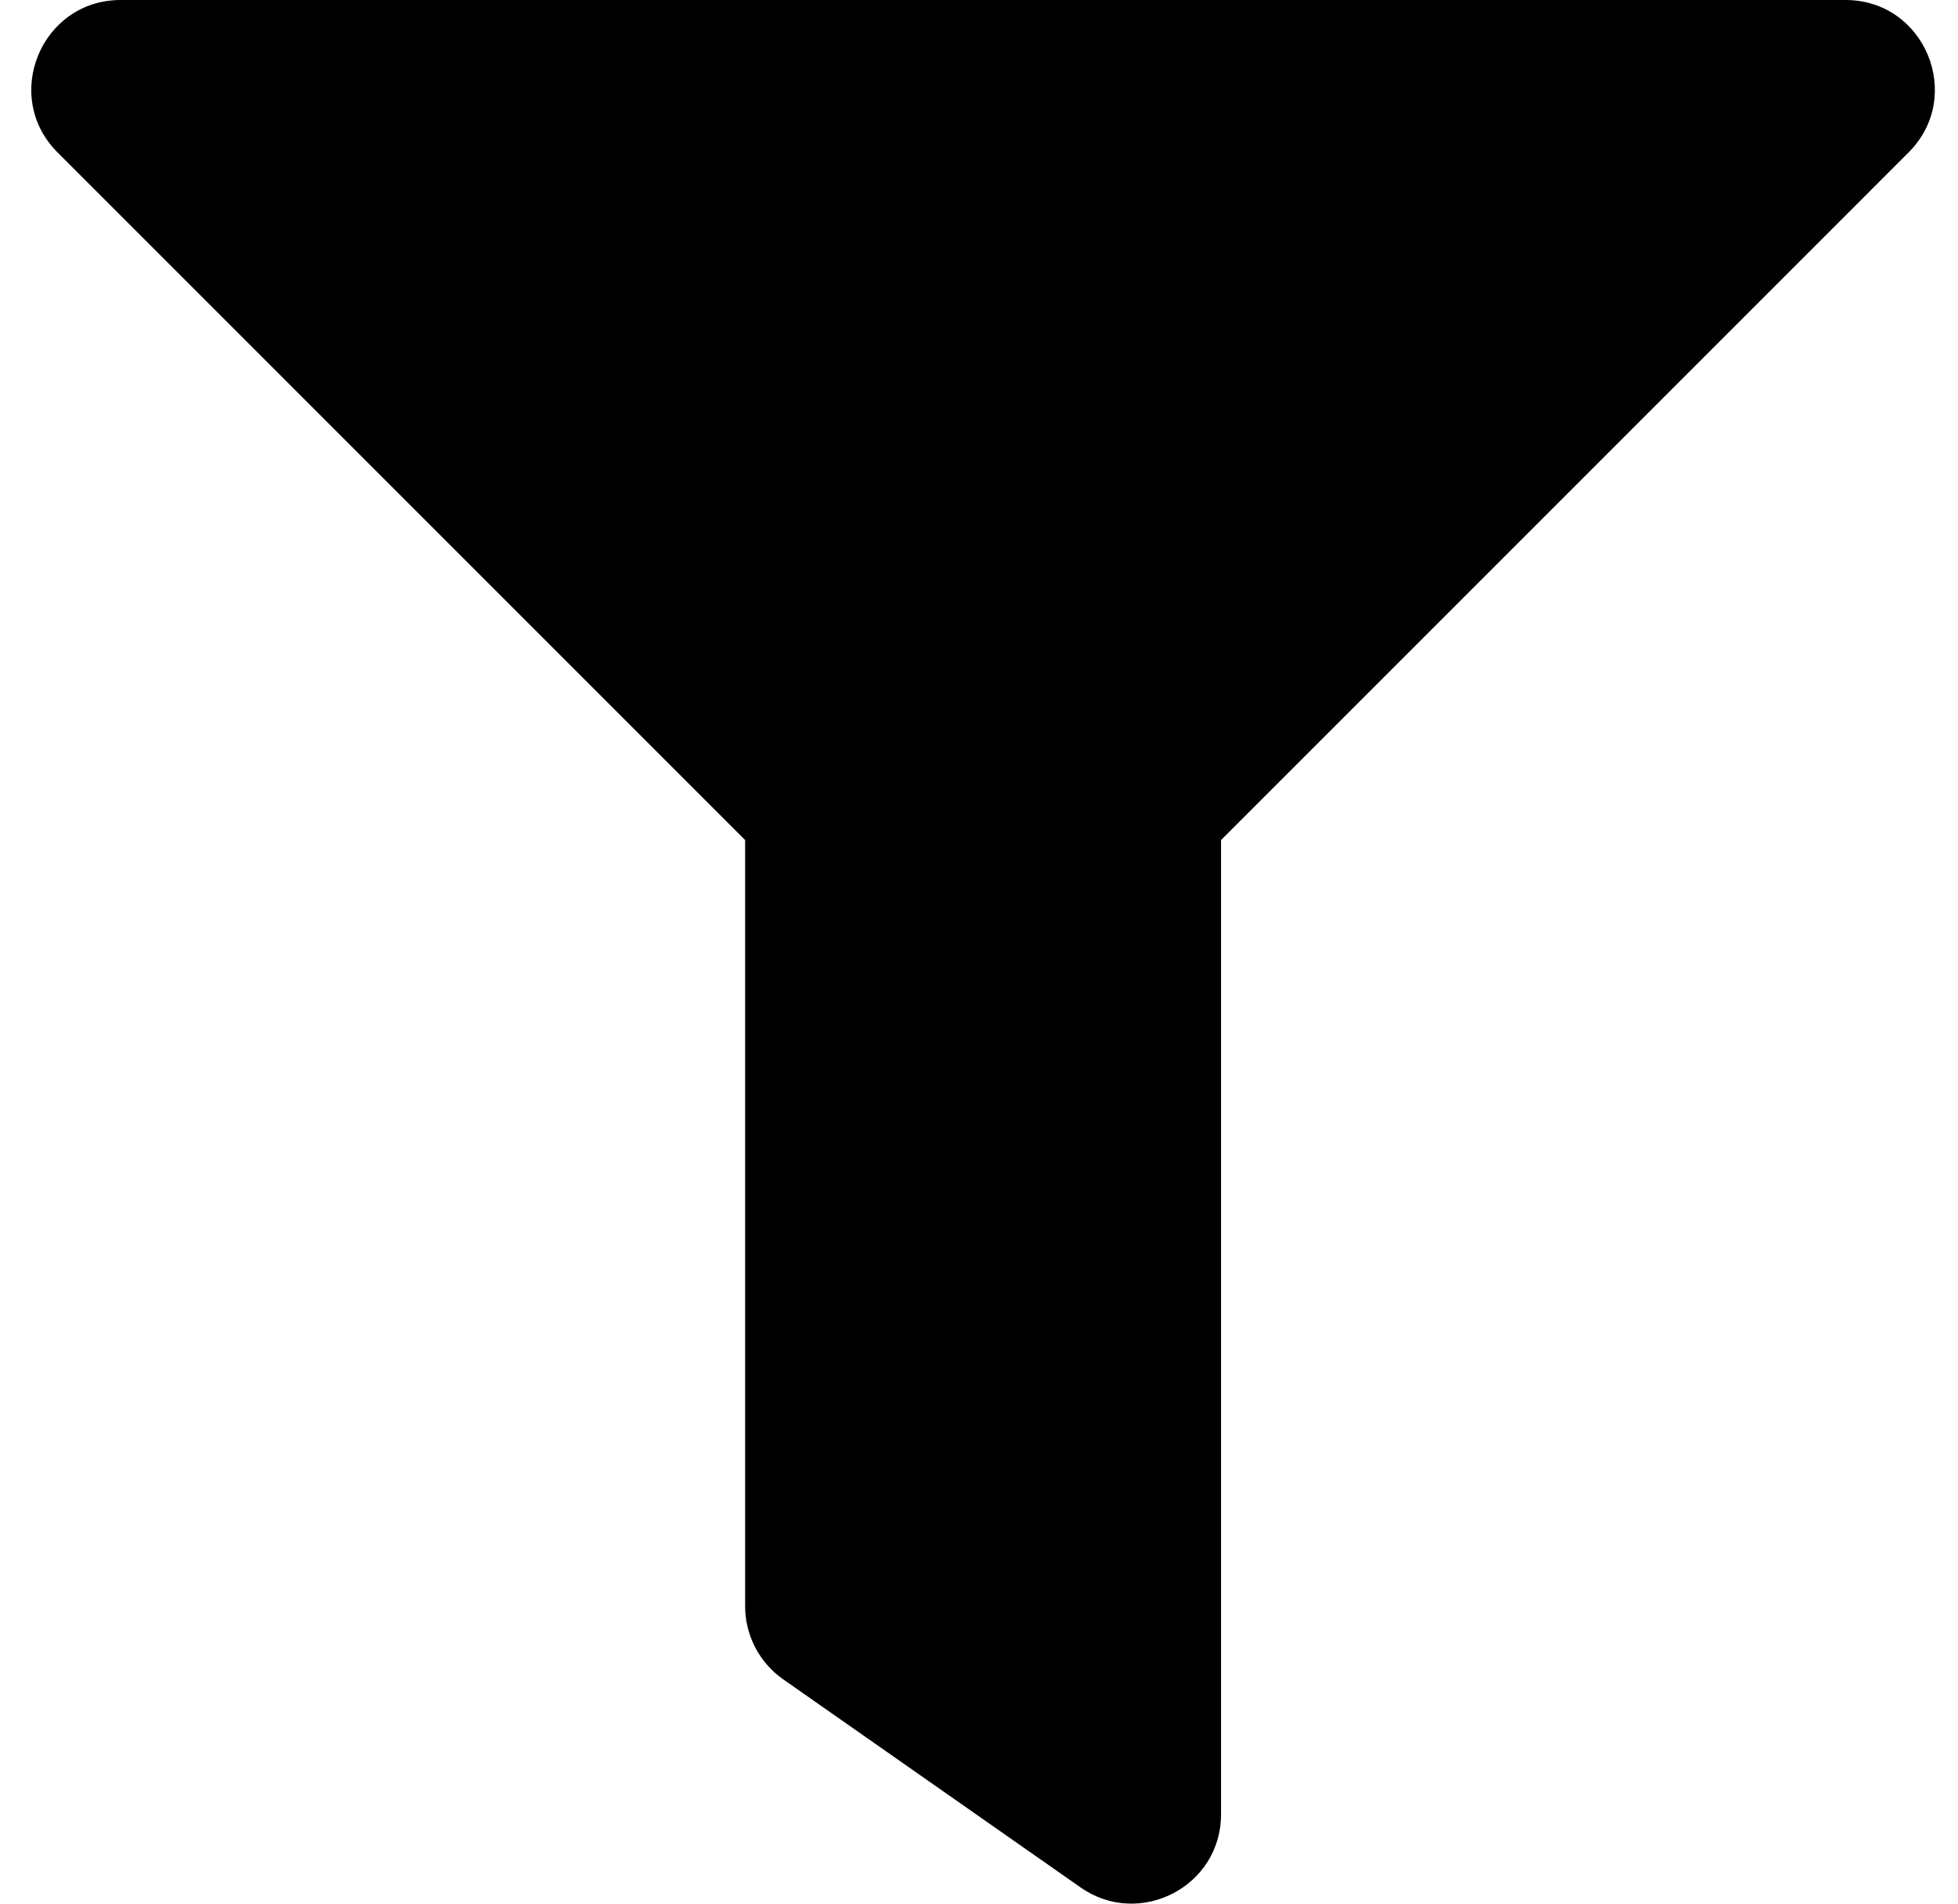 <svg width="36" height="35" viewBox="0 0 36 35" fill="none" xmlns="http://www.w3.org/2000/svg">
<path d="M33.932 -0H2.217C0.76 -0 0.025 1.768 1.057 2.801L13.7 15.445V29.531C13.7 30.066 13.961 30.568 14.399 30.875L19.868 34.702C20.947 35.457 22.45 34.692 22.45 33.358V15.445L35.093 2.801C36.123 1.77 35.393 -0 33.932 -0Z" fill="black"/>
</svg>
